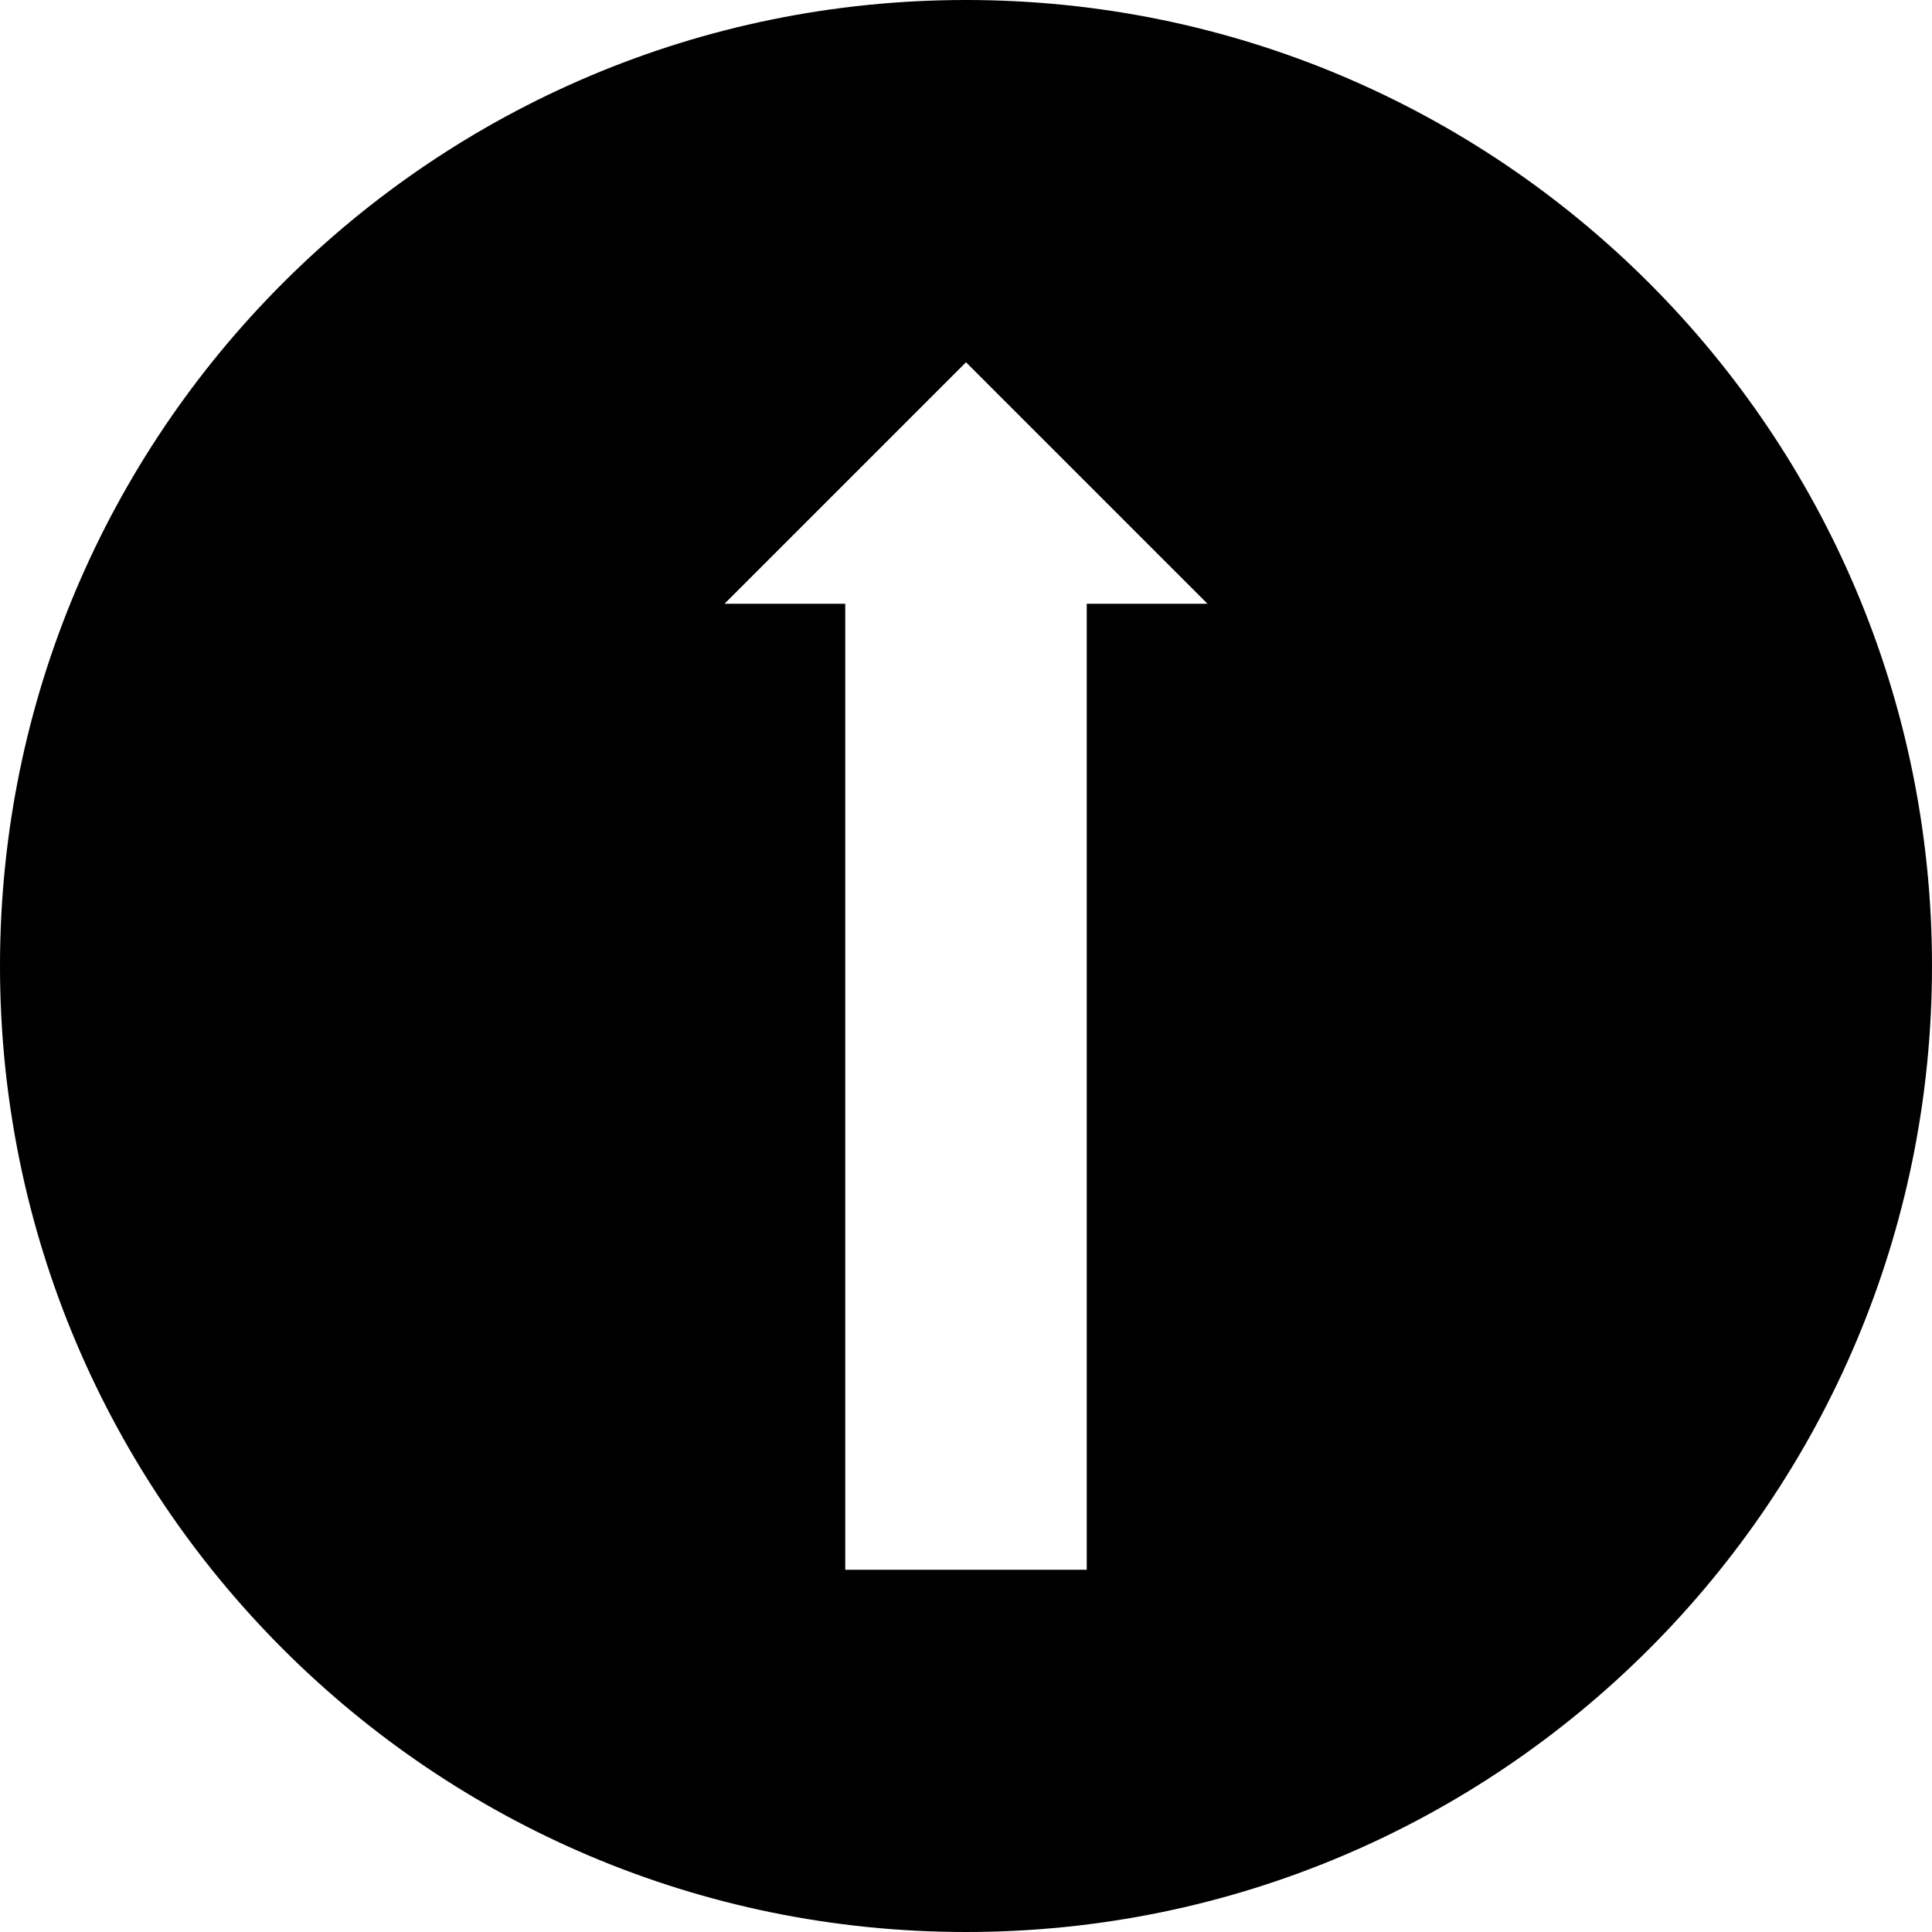 <!-- Generated by IcoMoon.io -->
<svg version="1.1" xmlns="http://www.w3.org/2000/svg" width="32" height="32" viewBox="0 0 32 32">
<title>arrow-up-alt2</title>
<path d="M0 16c0 8.836 7.164 16 16 16s16-7.164 16-16-7.164-16-16-16-16 7.164-16 16zM20 10h-2v16h-4v-16h-2l4-4 4 4z"></path>
</svg>
